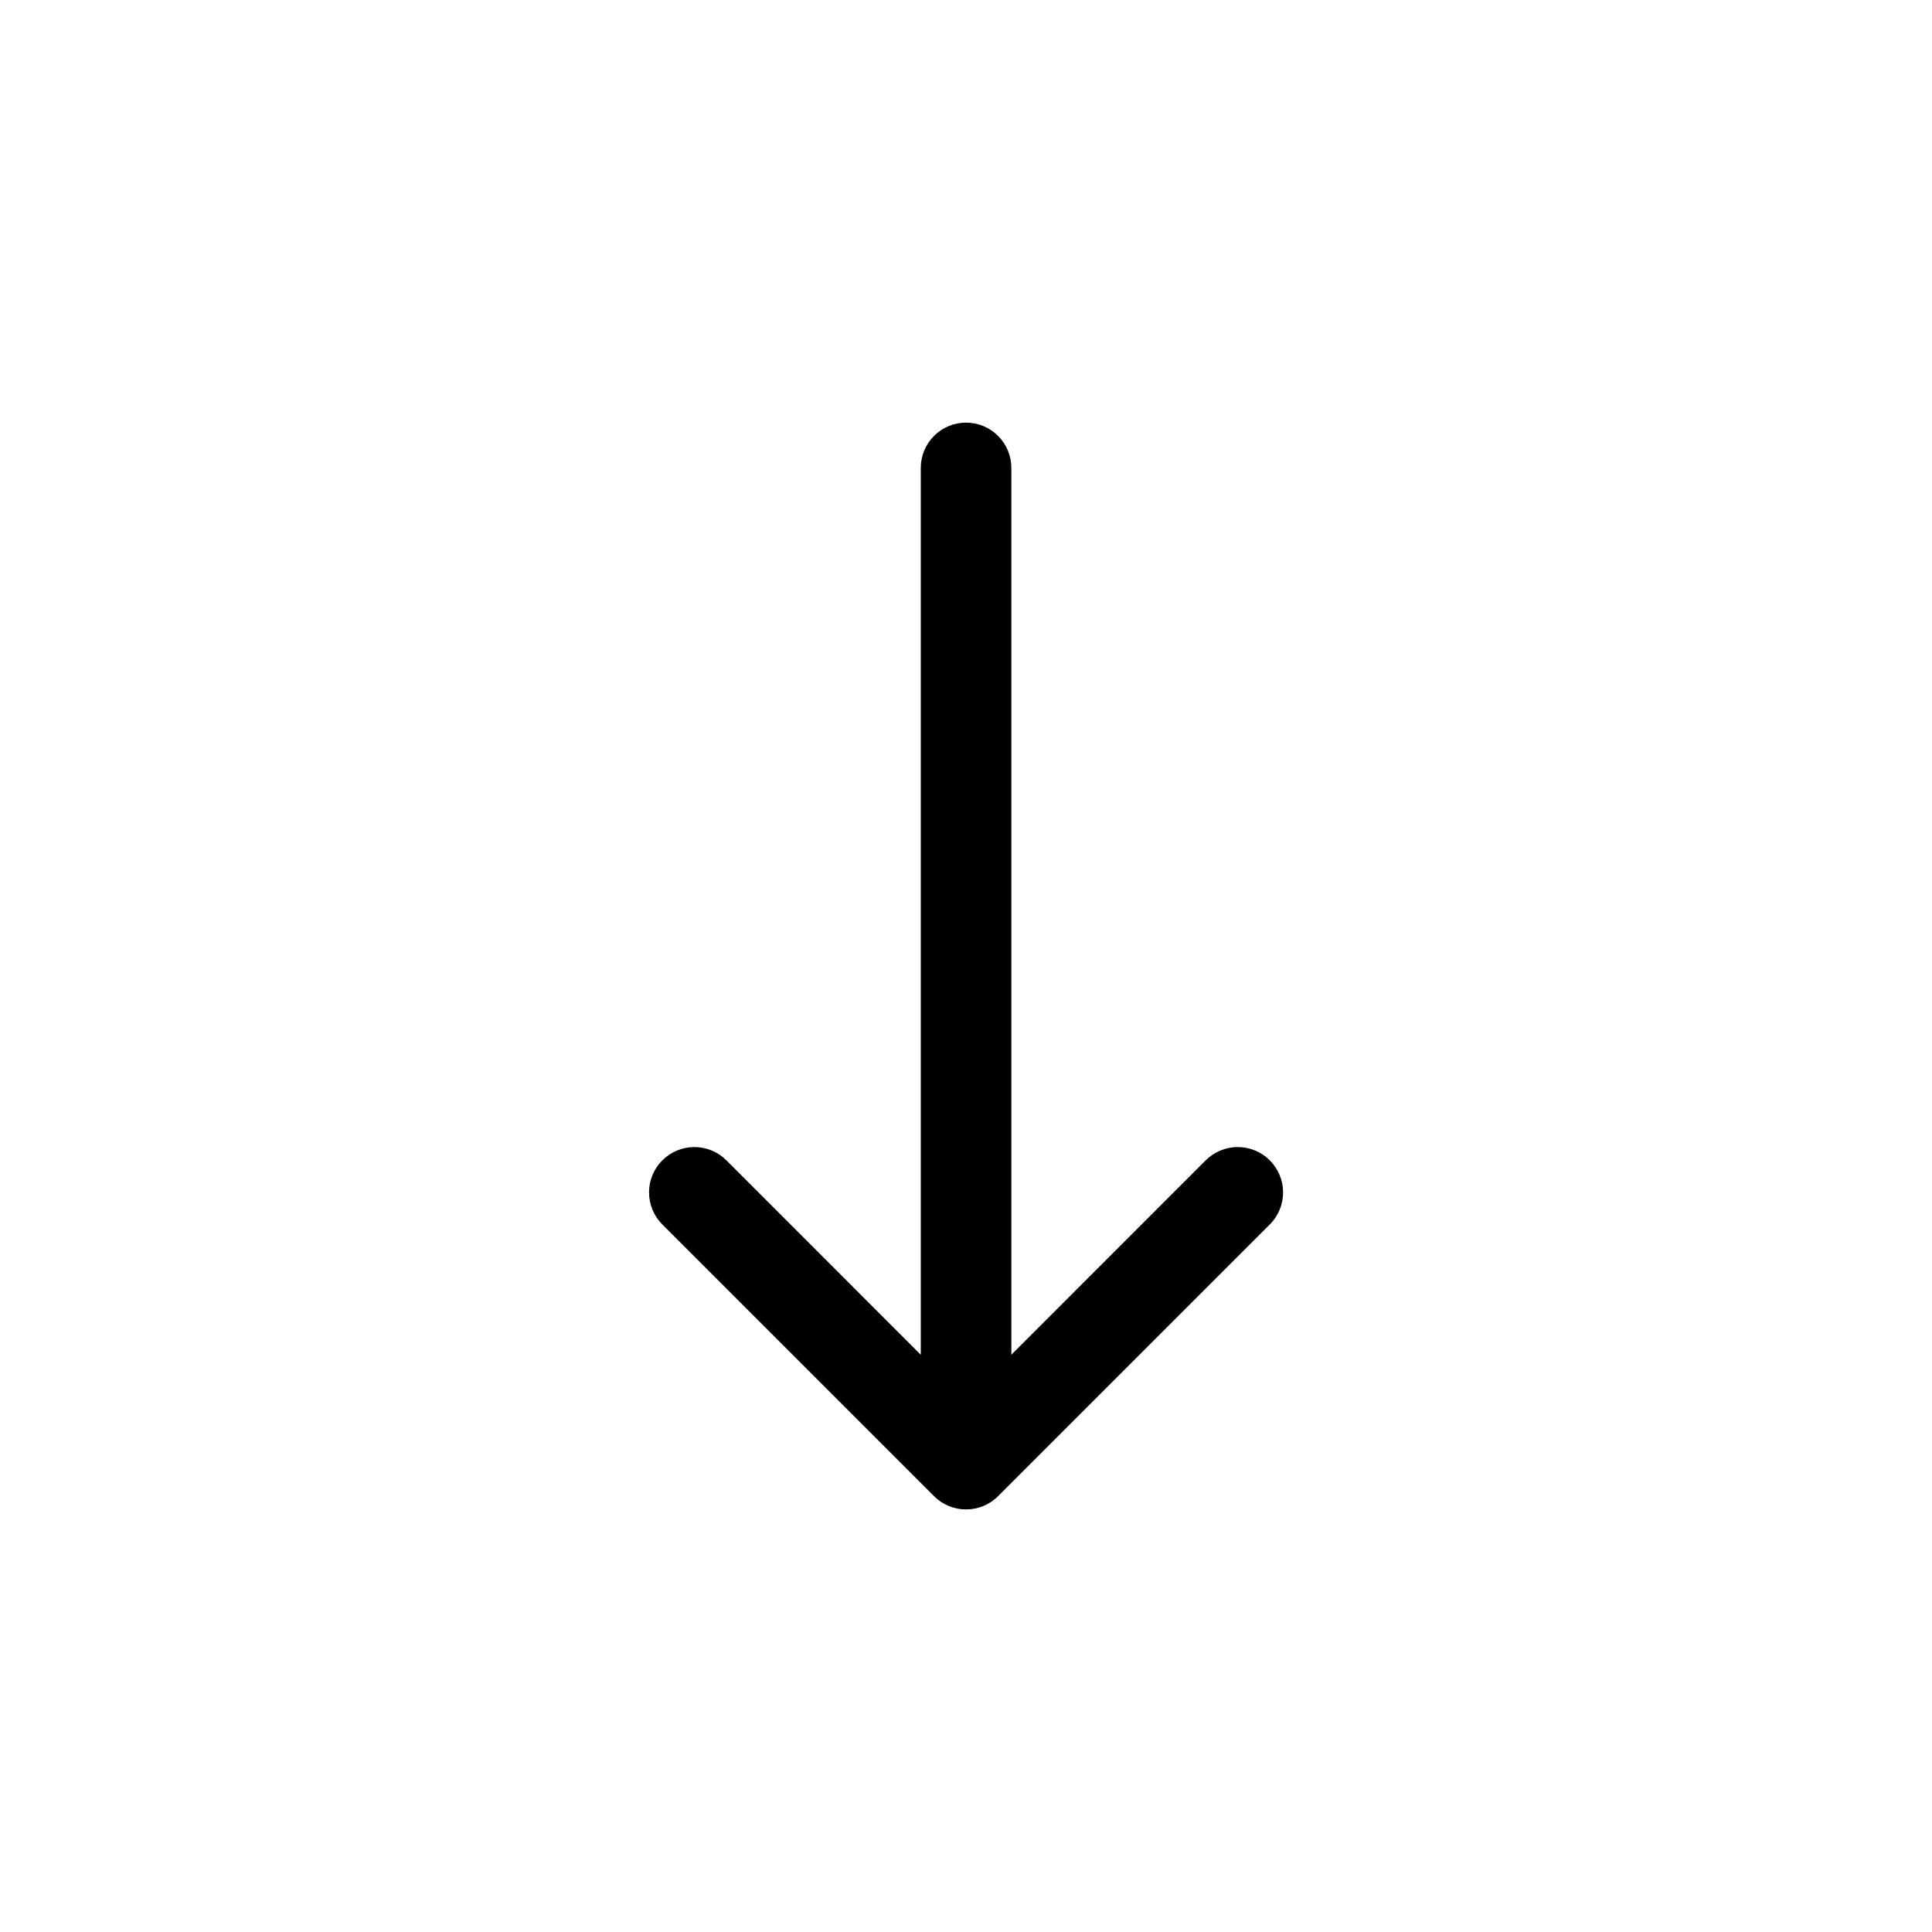 <svg viewBox="0 0 32 32" fill="currentColor" xmlns="http://www.w3.org/2000/svg">
<path d="M15.47 24.781C15.54 24.851 15.622 24.906 15.714 24.944C15.805 24.982 15.902 25.001 16.001 25.001C16.1 25.001 16.197 24.982 16.288 24.944C16.38 24.906 16.462 24.851 16.532 24.781L21.032 20.281C21.173 20.14 21.252 19.949 21.252 19.75C21.252 19.551 21.173 19.36 21.032 19.219C20.891 19.078 20.7 18.999 20.501 18.999C20.302 18.999 20.111 19.078 19.97 19.219L16.751 22.439L16.751 7.75C16.751 7.551 16.672 7.36 16.531 7.22C16.391 7.079 16.2 7 16.001 7C15.802 7 15.611 7.079 15.471 7.22C15.33 7.36 15.251 7.551 15.251 7.75L15.251 22.439L12.032 19.219C11.891 19.078 11.7 18.999 11.501 18.999C11.302 18.999 11.111 19.078 10.97 19.219C10.829 19.36 10.75 19.551 10.75 19.75C10.75 19.949 10.829 20.14 10.97 20.281L15.47 24.781Z"/>
</svg>
